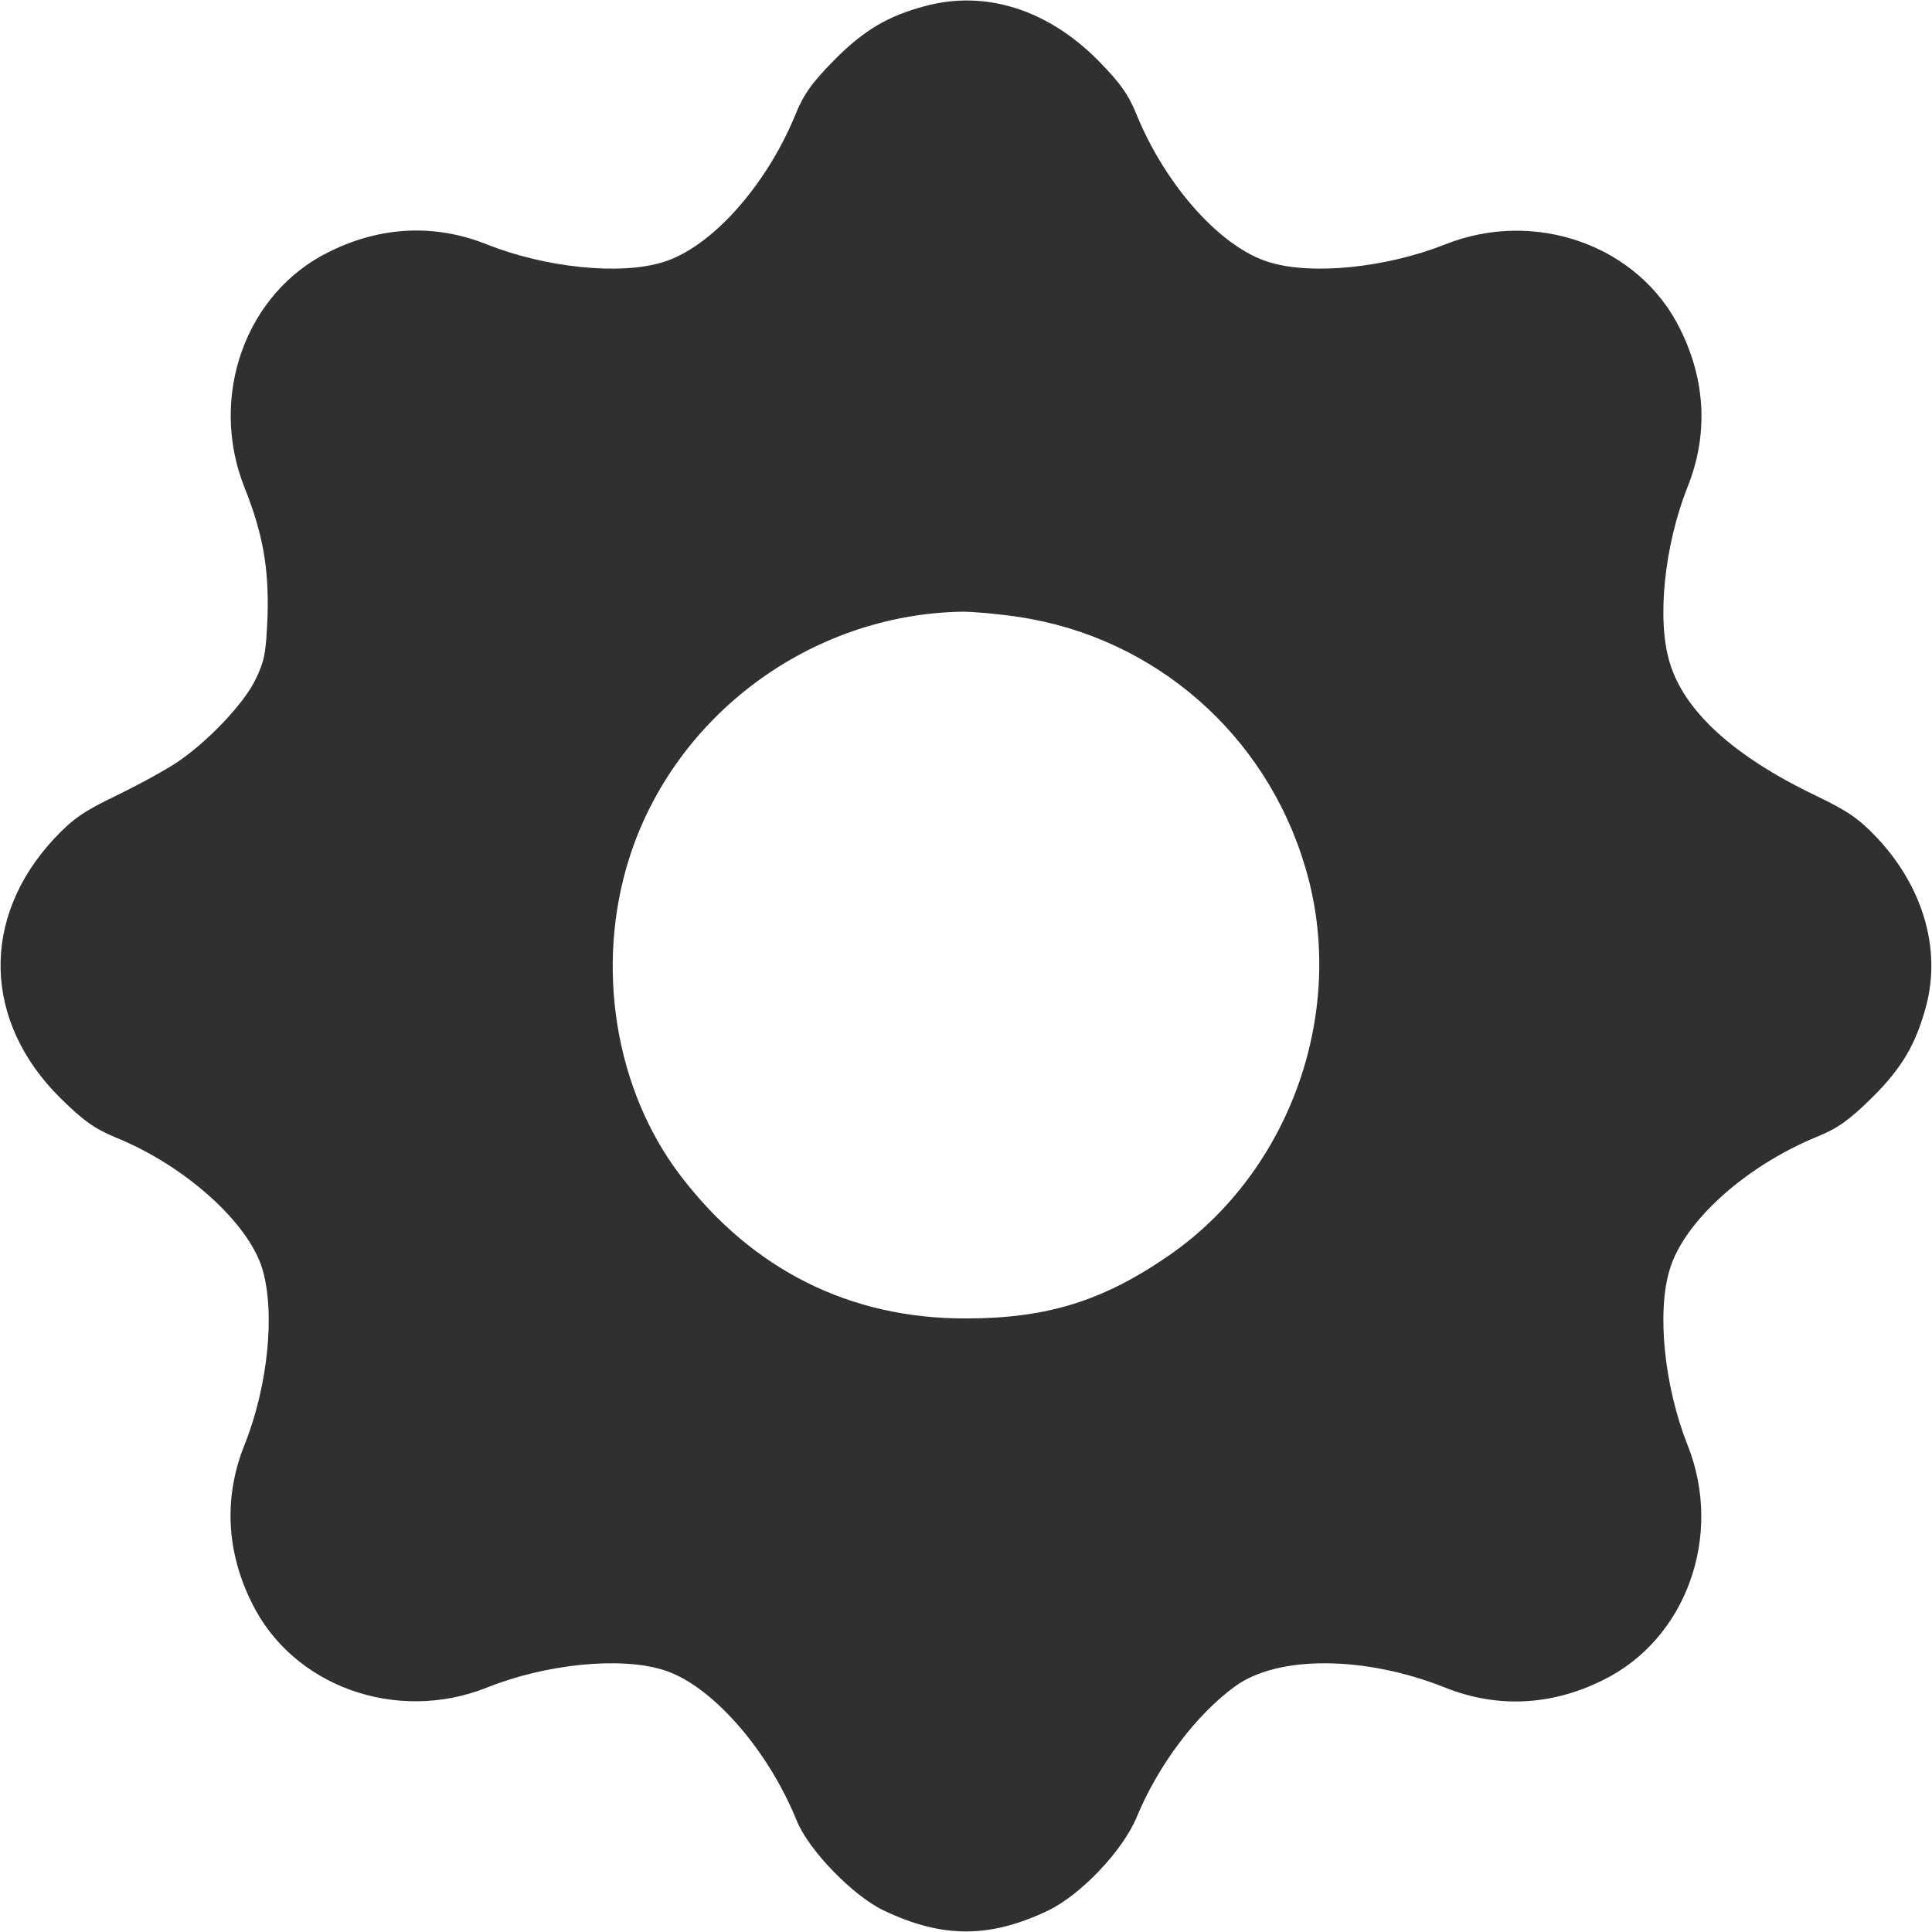 <svg xmlns="http://www.w3.org/2000/svg" version="1.0" width="512pt" height="512pt" viewBox="0 0 512 512" preserveAspectRatio="xMidYMid meet">

<g transform="translate(0,512) scale(0.1,-0.1)" fill="#303030" stroke="none">
<path d="M2452 5104 c-99 -26 -164 -65 -242 -144 -59 -60 -81 -91 -103 -146 -78 -189 -224 -351 -351 -389 -114 -35 -311 -14 -465 47 -137 55 -281 49 -418 -19 -222 -108 -321 -384 -225 -625 48 -120 65 -213 61 -341 -4 -98 -8 -119 -32 -168 -31 -64 -125 -163 -206 -218 -31 -21 -104 -61 -162 -89 -87 -42 -115 -61 -165 -114 -196 -210 -189 -485 16 -688 61 -60 90 -81 148 -105 182 -74 350 -225 387 -347 35 -116 15 -312 -47 -467 -55 -137 -49 -281 19 -418 108 -222 384 -321 624 -225 155 62 351 82 465 47 126 -37 278 -209 355 -399 31 -78 149 -200 231 -239 155 -74 281 -74 436 0 87 42 199 160 235 249 57 137 157 270 260 345 114 83 345 81 556 -3 137 -55 281 -49 418 19 222 108 321 384 225 624 -61 154 -82 351 -47 465 38 127 200 273 389 351 55 22 86 44 146 103 81 80 118 144 145 246 39 150 -9 313 -129 442 -50 53 -78 72 -165 114 -217 104 -348 224 -386 352 -35 114 -14 311 47 465 55 137 49 281 -19 418 -108 222 -384 321 -624 225 -154 -61 -351 -82 -465 -47 -127 38 -273 200 -351 389 -22 55 -44 86 -103 146 -134 135 -299 187 -458 144z m248 -1619 c360 -54 655 -311 759 -663 113 -378 -38 -806 -361 -1029 -175 -121 -324 -167 -538 -167 -307 -1 -567 129 -757 379 -173 227 -226 553 -136 839 120 380 481 648 883 655 30 0 98 -6 150 -14z" fill="#303030"/>
</g>
</svg>